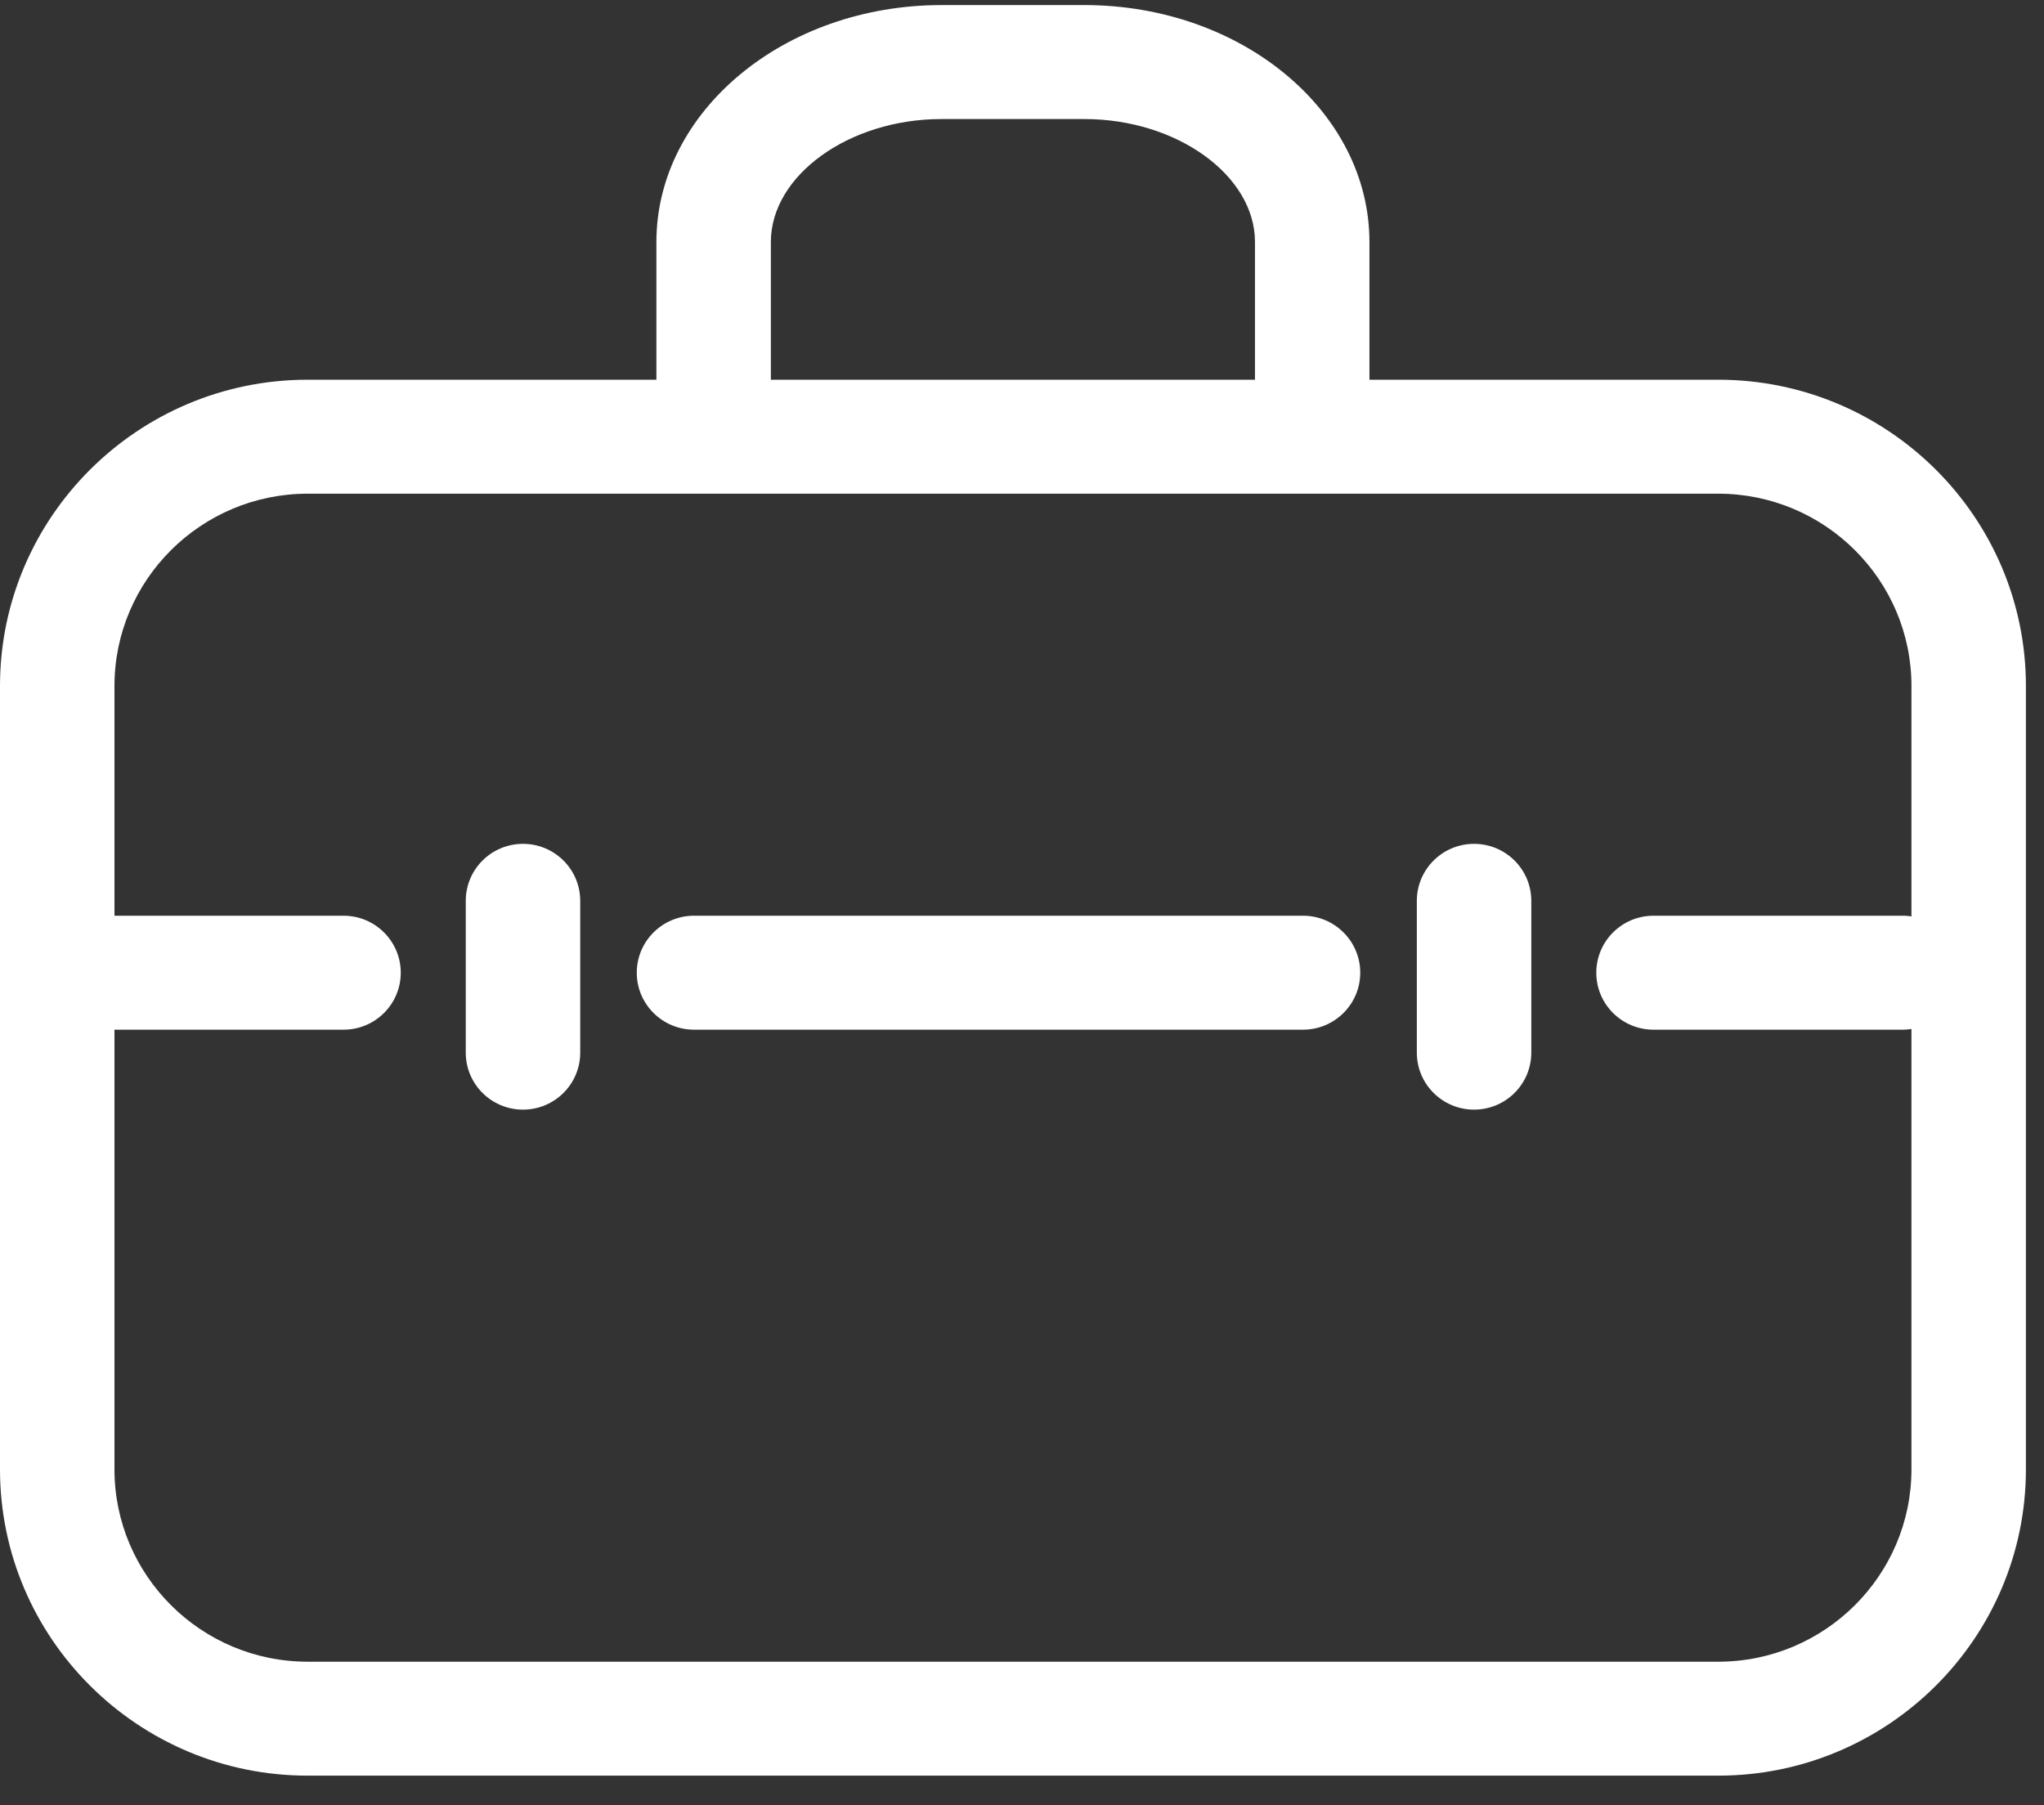 <?xml version="1.0" encoding="UTF-8" standalone="no"?>
<svg width="60px" height="53px" viewBox="0 0 60 53" version="1.1" xmlns="http://www.w3.org/2000/svg" xmlns:xlink="http://www.w3.org/1999/xlink">
    <rect x="0" y="0" width="60" height="53" fill="#333333" stroke="none"/>
    <!-- Generator: Sketch 39.1 (31720) - http://www.bohemiancoding.com/sketch -->
    <title>Page 1</title>
    <desc>Created with Sketch.</desc>
    <defs></defs>
    <g id="Desktop" stroke="none" stroke-width="1" fill="none" fill-rule="evenodd">
        <g id="Educanada-World" transform="translate(-196, -2199)" fill="#FFFFFF">
            <g id="20-razões-copy-2" transform="translate(0, 1347)">
                <g id="Item5" transform="translate(176, 828)">
                    <g id="Page-1" transform="translate(20, 24)">
                        <path d="M50.439,48.785 L9.03,48.785 C5.903,48.785 3.36,46.251 3.36,43.138 L3.36,30.23 L10.085,30.23 C11.012,30.23 11.764,29.48 11.764,28.558 C11.764,27.634 11.012,26.884 10.085,26.884 L3.36,26.884 L3.36,20.139 C3.36,17.026 5.903,14.494 9.03,14.494 L50.439,14.494 C53.565,14.494 56.109,17.026 56.109,20.139 L56.109,26.905 C56.039,26.896 55.968,26.884 55.896,26.884 L48.538,26.884 C47.609,26.884 46.858,27.634 46.858,28.558 C46.858,29.48 47.609,30.23 48.538,30.23 L55.896,30.23 C55.968,30.23 56.039,30.218 56.109,30.209 L56.109,43.138 C56.109,46.251 53.565,48.785 50.439,48.785 L50.439,48.785 Z M22.628,7.106 C22.628,5.149 24.922,3.495 27.636,3.495 L31.833,3.495 C34.547,3.495 36.839,5.149 36.839,7.106 L36.839,11.148 L22.628,11.148 L22.628,7.106 Z M50.439,11.148 L40.199,11.148 L40.199,7.106 C40.199,3.27 36.446,0.149 31.833,0.149 L27.636,0.149 C23.023,0.149 19.268,3.27 19.268,7.106 L19.268,11.148 L9.03,11.148 C4.051,11.148 -0,15.182 -0,20.139 L-0,43.138 C-0,48.095 4.051,52.13 9.03,52.13 L50.439,52.13 C55.418,52.13 59.469,48.095 59.469,43.138 L59.469,20.139 C59.469,15.182 55.418,11.148 50.439,11.148 L50.439,11.148 Z" id="Fill-1"></path>
                        <path d="M15.352,24.774 C14.424,24.774 13.672,25.523 13.672,26.447 L13.672,30.904 C13.672,31.828 14.424,32.577 15.352,32.577 C16.279,32.577 17.032,31.828 17.032,30.904 L17.032,26.447 C17.032,25.523 16.279,24.774 15.352,24.774" id="Fill-4"></path>
                        <path d="M43.27,24.774 C42.342,24.774 41.59,25.523 41.59,26.447 L41.59,30.904 C41.59,31.828 42.342,32.577 43.27,32.577 C44.197,32.577 44.95,31.828 44.95,30.904 L44.95,26.447 C44.95,25.523 44.197,24.774 43.27,24.774" id="Fill-6"></path>
                        <path d="M38.249,26.884 L38.001,26.884 L20.619,26.884 L20.372,26.884 C19.445,26.884 18.692,27.633 18.692,28.557 C18.692,29.481 19.445,30.23 20.372,30.23 L20.619,30.23 L38.001,30.23 L38.249,30.23 C39.176,30.23 39.929,29.481 39.929,28.557 C39.929,27.633 39.176,26.884 38.249,26.884" id="Fill-8"></path>
                    </g>
                </g>
            </g>
        </g>
    </g>
</svg>